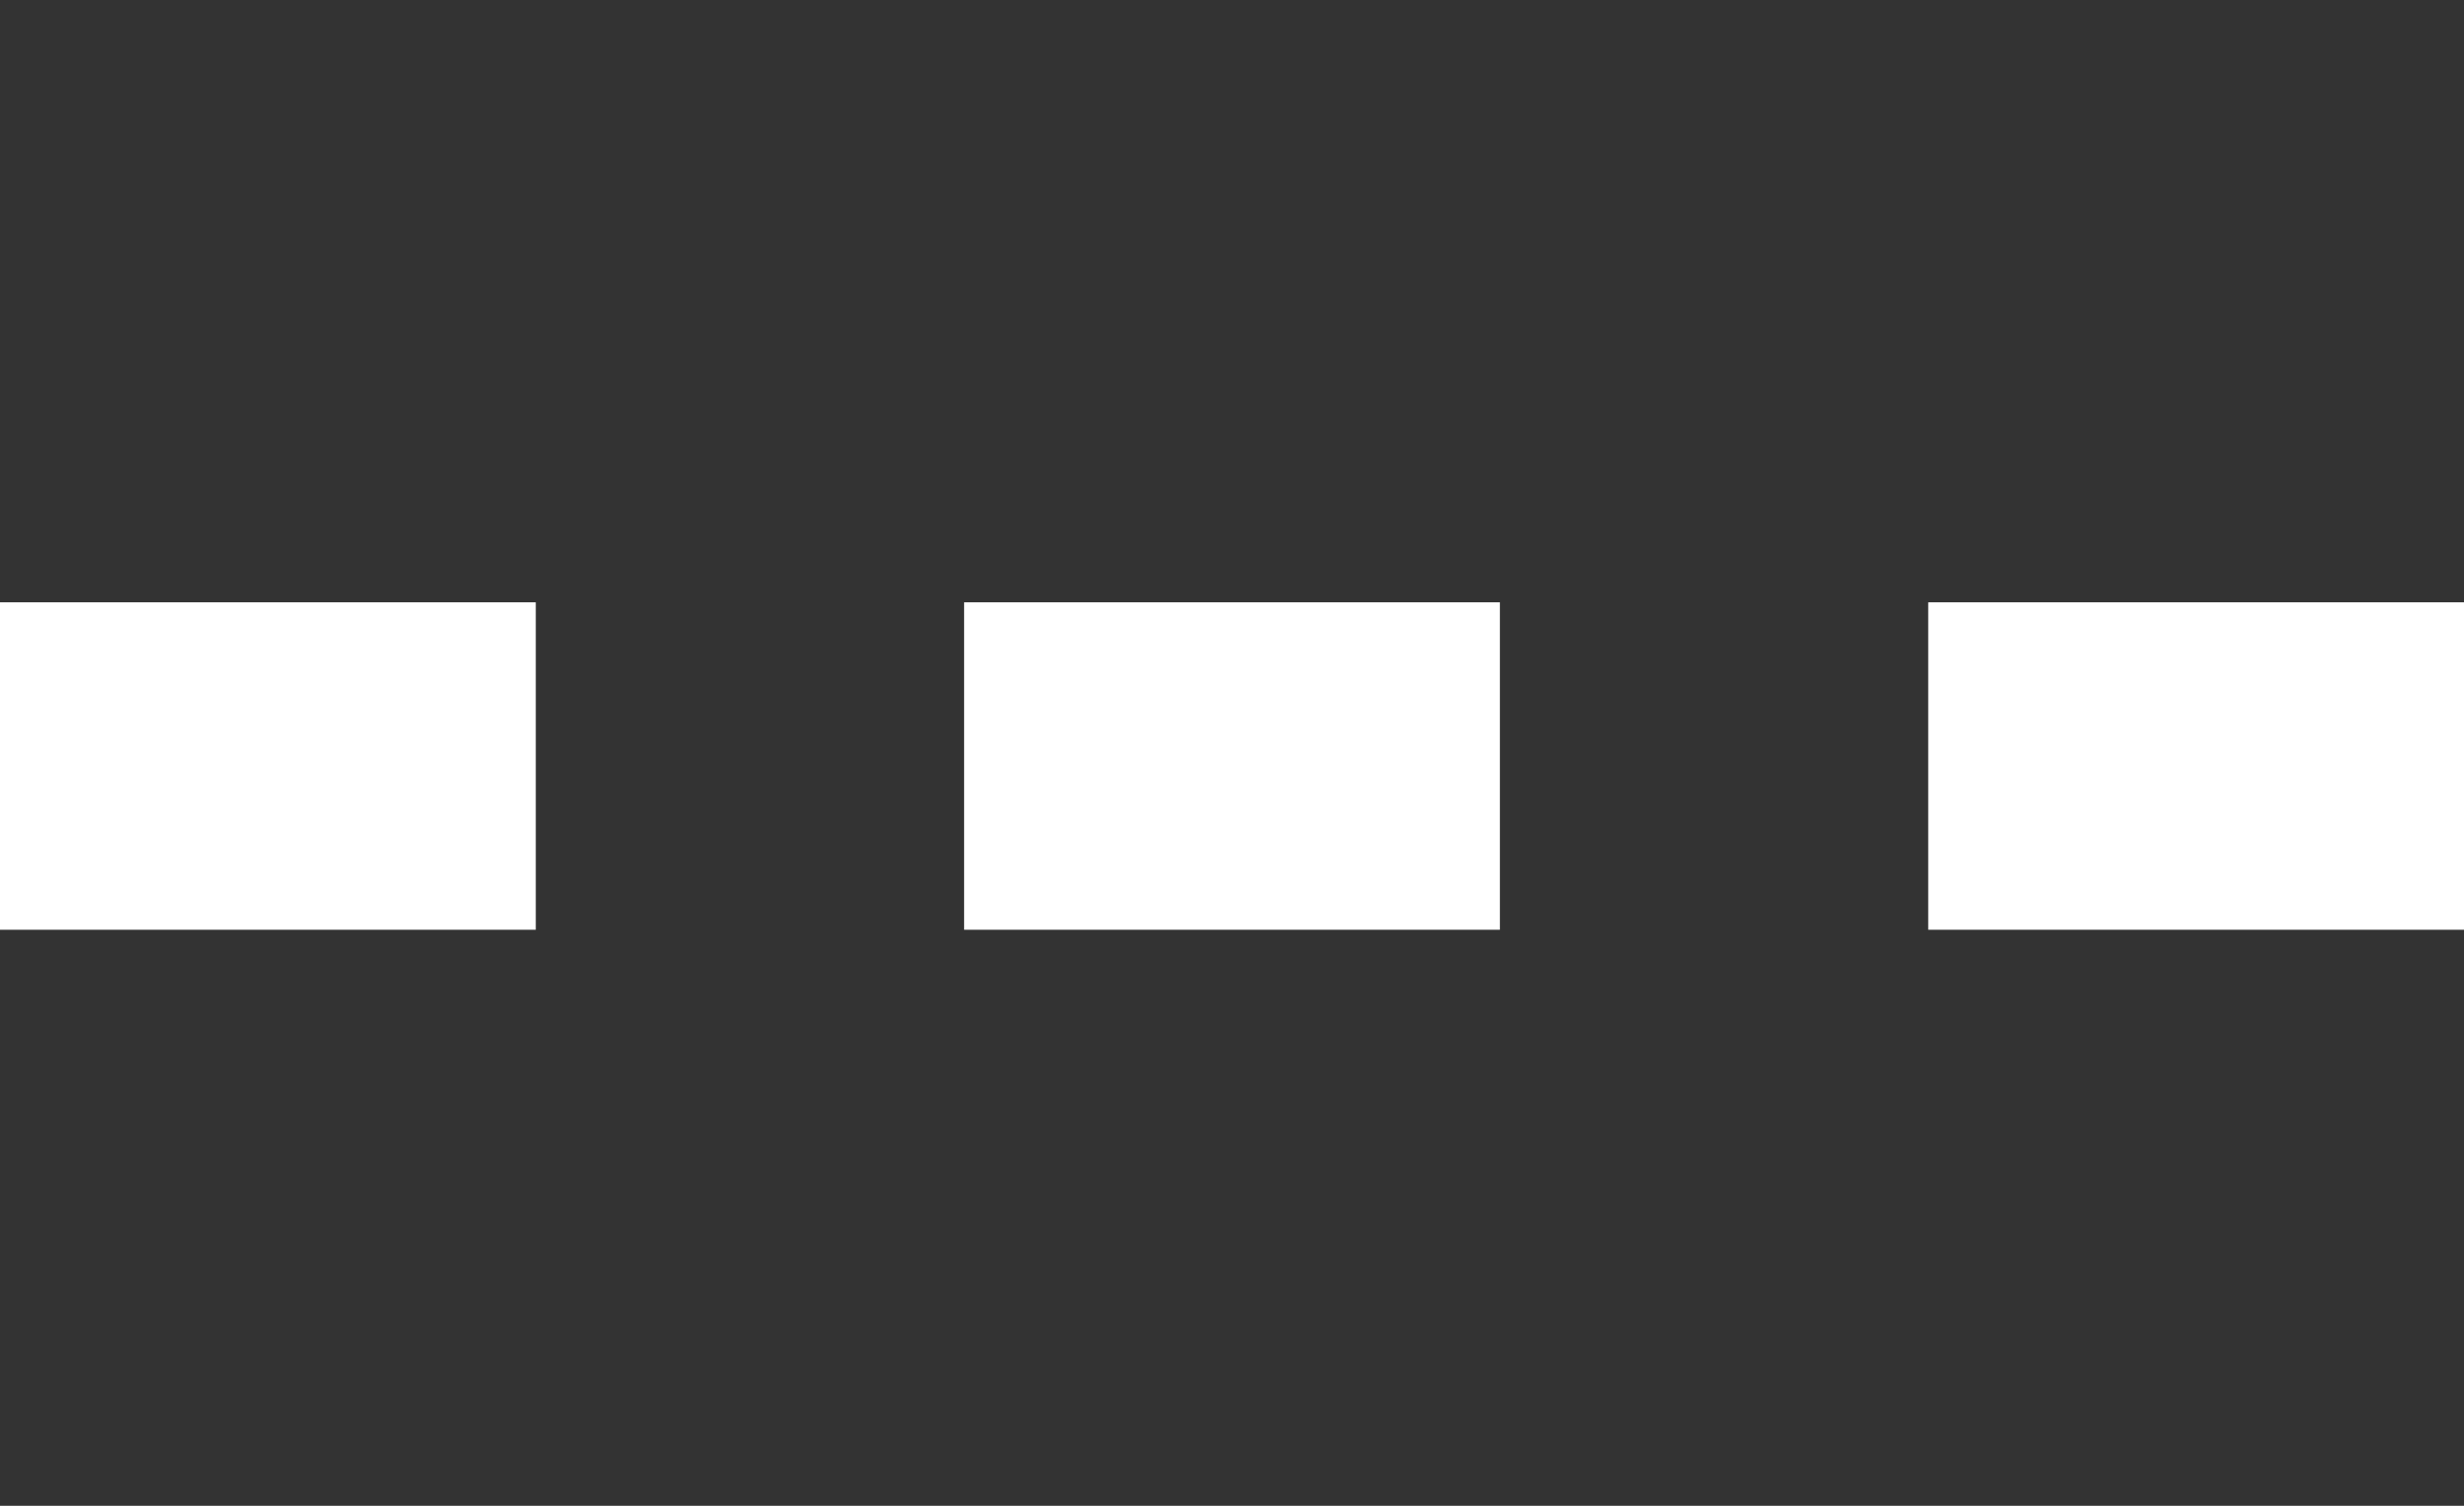 <svg width="18" height="11" viewBox="0 0 18 11" fill="none" xmlns="http://www.w3.org/2000/svg">
<rect x="0" y="0" width="18" height="11" fill="#333333" stroke="none"/>
<g clip-path="url(#clip0_1033_2864)">
<path d="M14.086 6.792V4.4H18V6.792H14.086ZM7.043 6.792V4.4H10.957V6.792H7.043ZM0 6.792V4.4H3.914V6.792H0Z" fill="white"/>
</g>
<defs>
<clipPath id="clip0_1033_2864">
<rect width="18" height="11" fill="white"/>
</clipPath>
</defs>
</svg>
